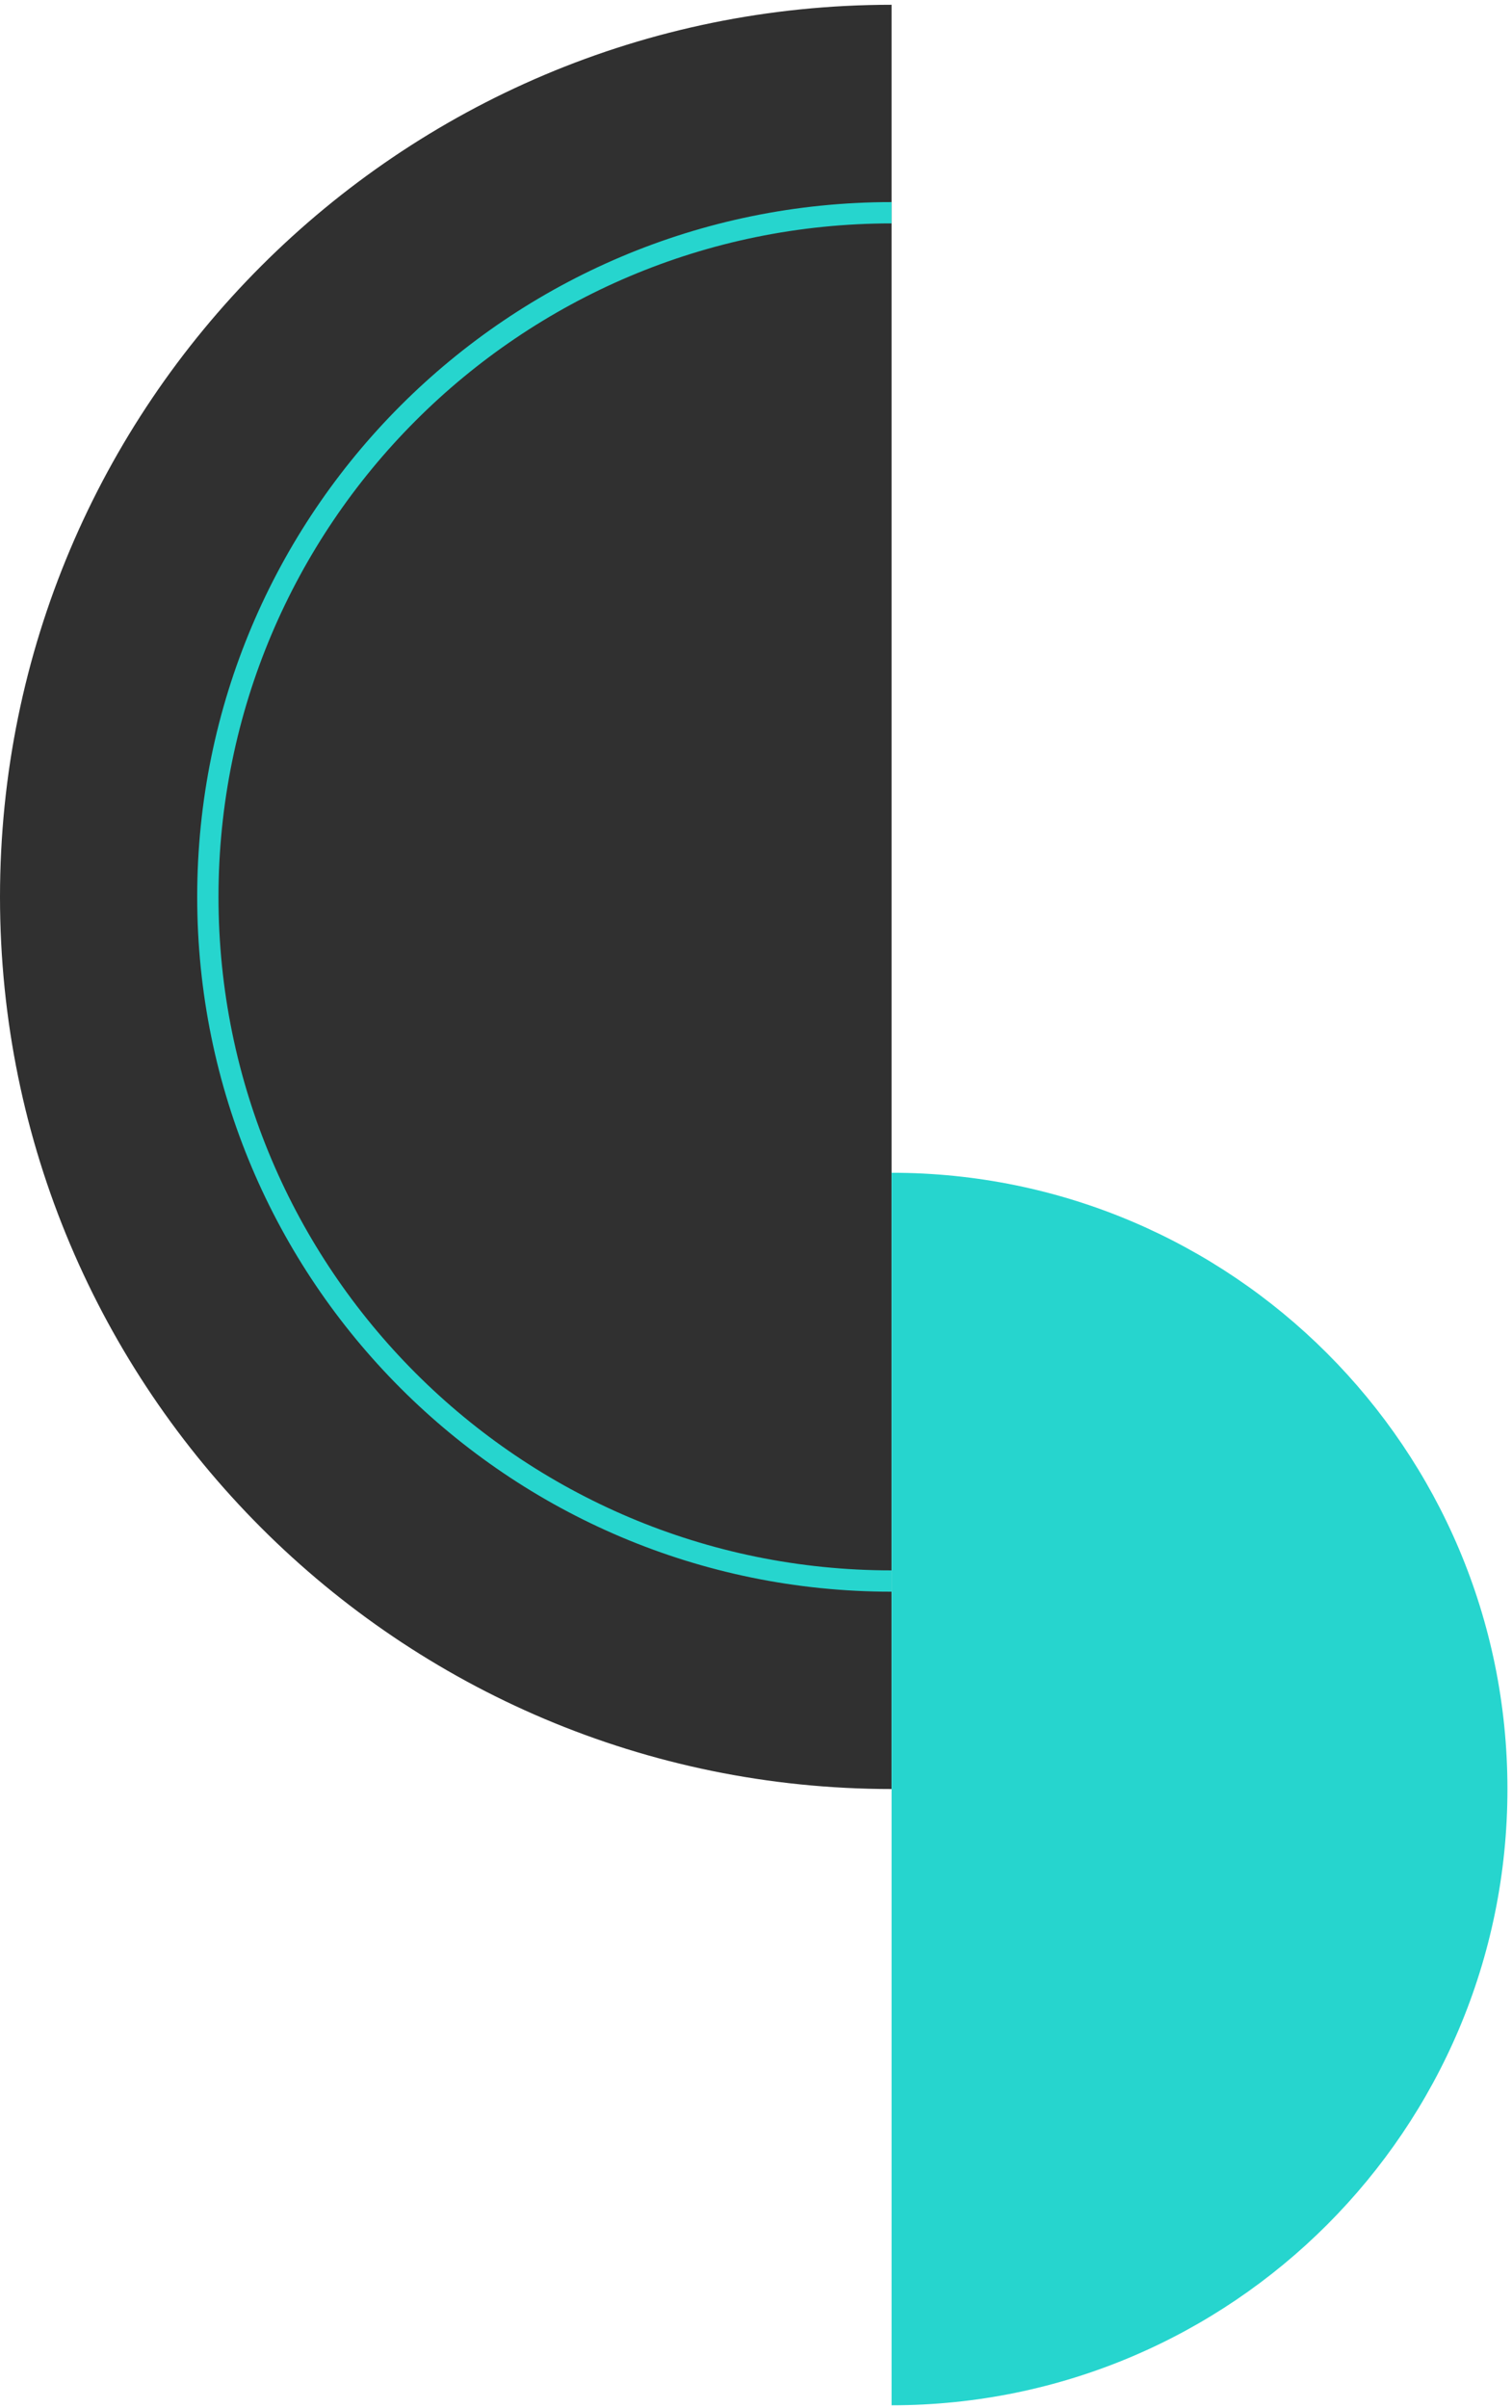 <svg width="71" height="113" viewBox="0 0 71 113" fill="none" xmlns="http://www.w3.org/2000/svg">
<path fill-rule="evenodd" clip-rule="evenodd" d="M41.866 0.224C41.866 0.224 41.866 0.224 41.866 0.224C18.744 0.224 0 18.968 0 42.09C0 65.212 18.744 83.956 41.866 83.956C41.866 83.956 41.866 83.956 41.866 83.956V0.224Z" fill="#303030"/>
<path d="M41.866 9.984C24.134 9.984 9.76 24.358 9.76 42.09C9.76 59.822 24.134 74.196 41.866 74.196" stroke="#26D5CE"/>
<path fill-rule="evenodd" clip-rule="evenodd" d="M41.866 112.876C41.866 112.876 41.866 112.876 41.866 112.876C57.838 112.876 70.786 99.928 70.786 83.956C70.786 67.984 57.838 55.036 41.866 55.036L41.866 112.876Z" fill="#26D5CE"/>
</svg>

